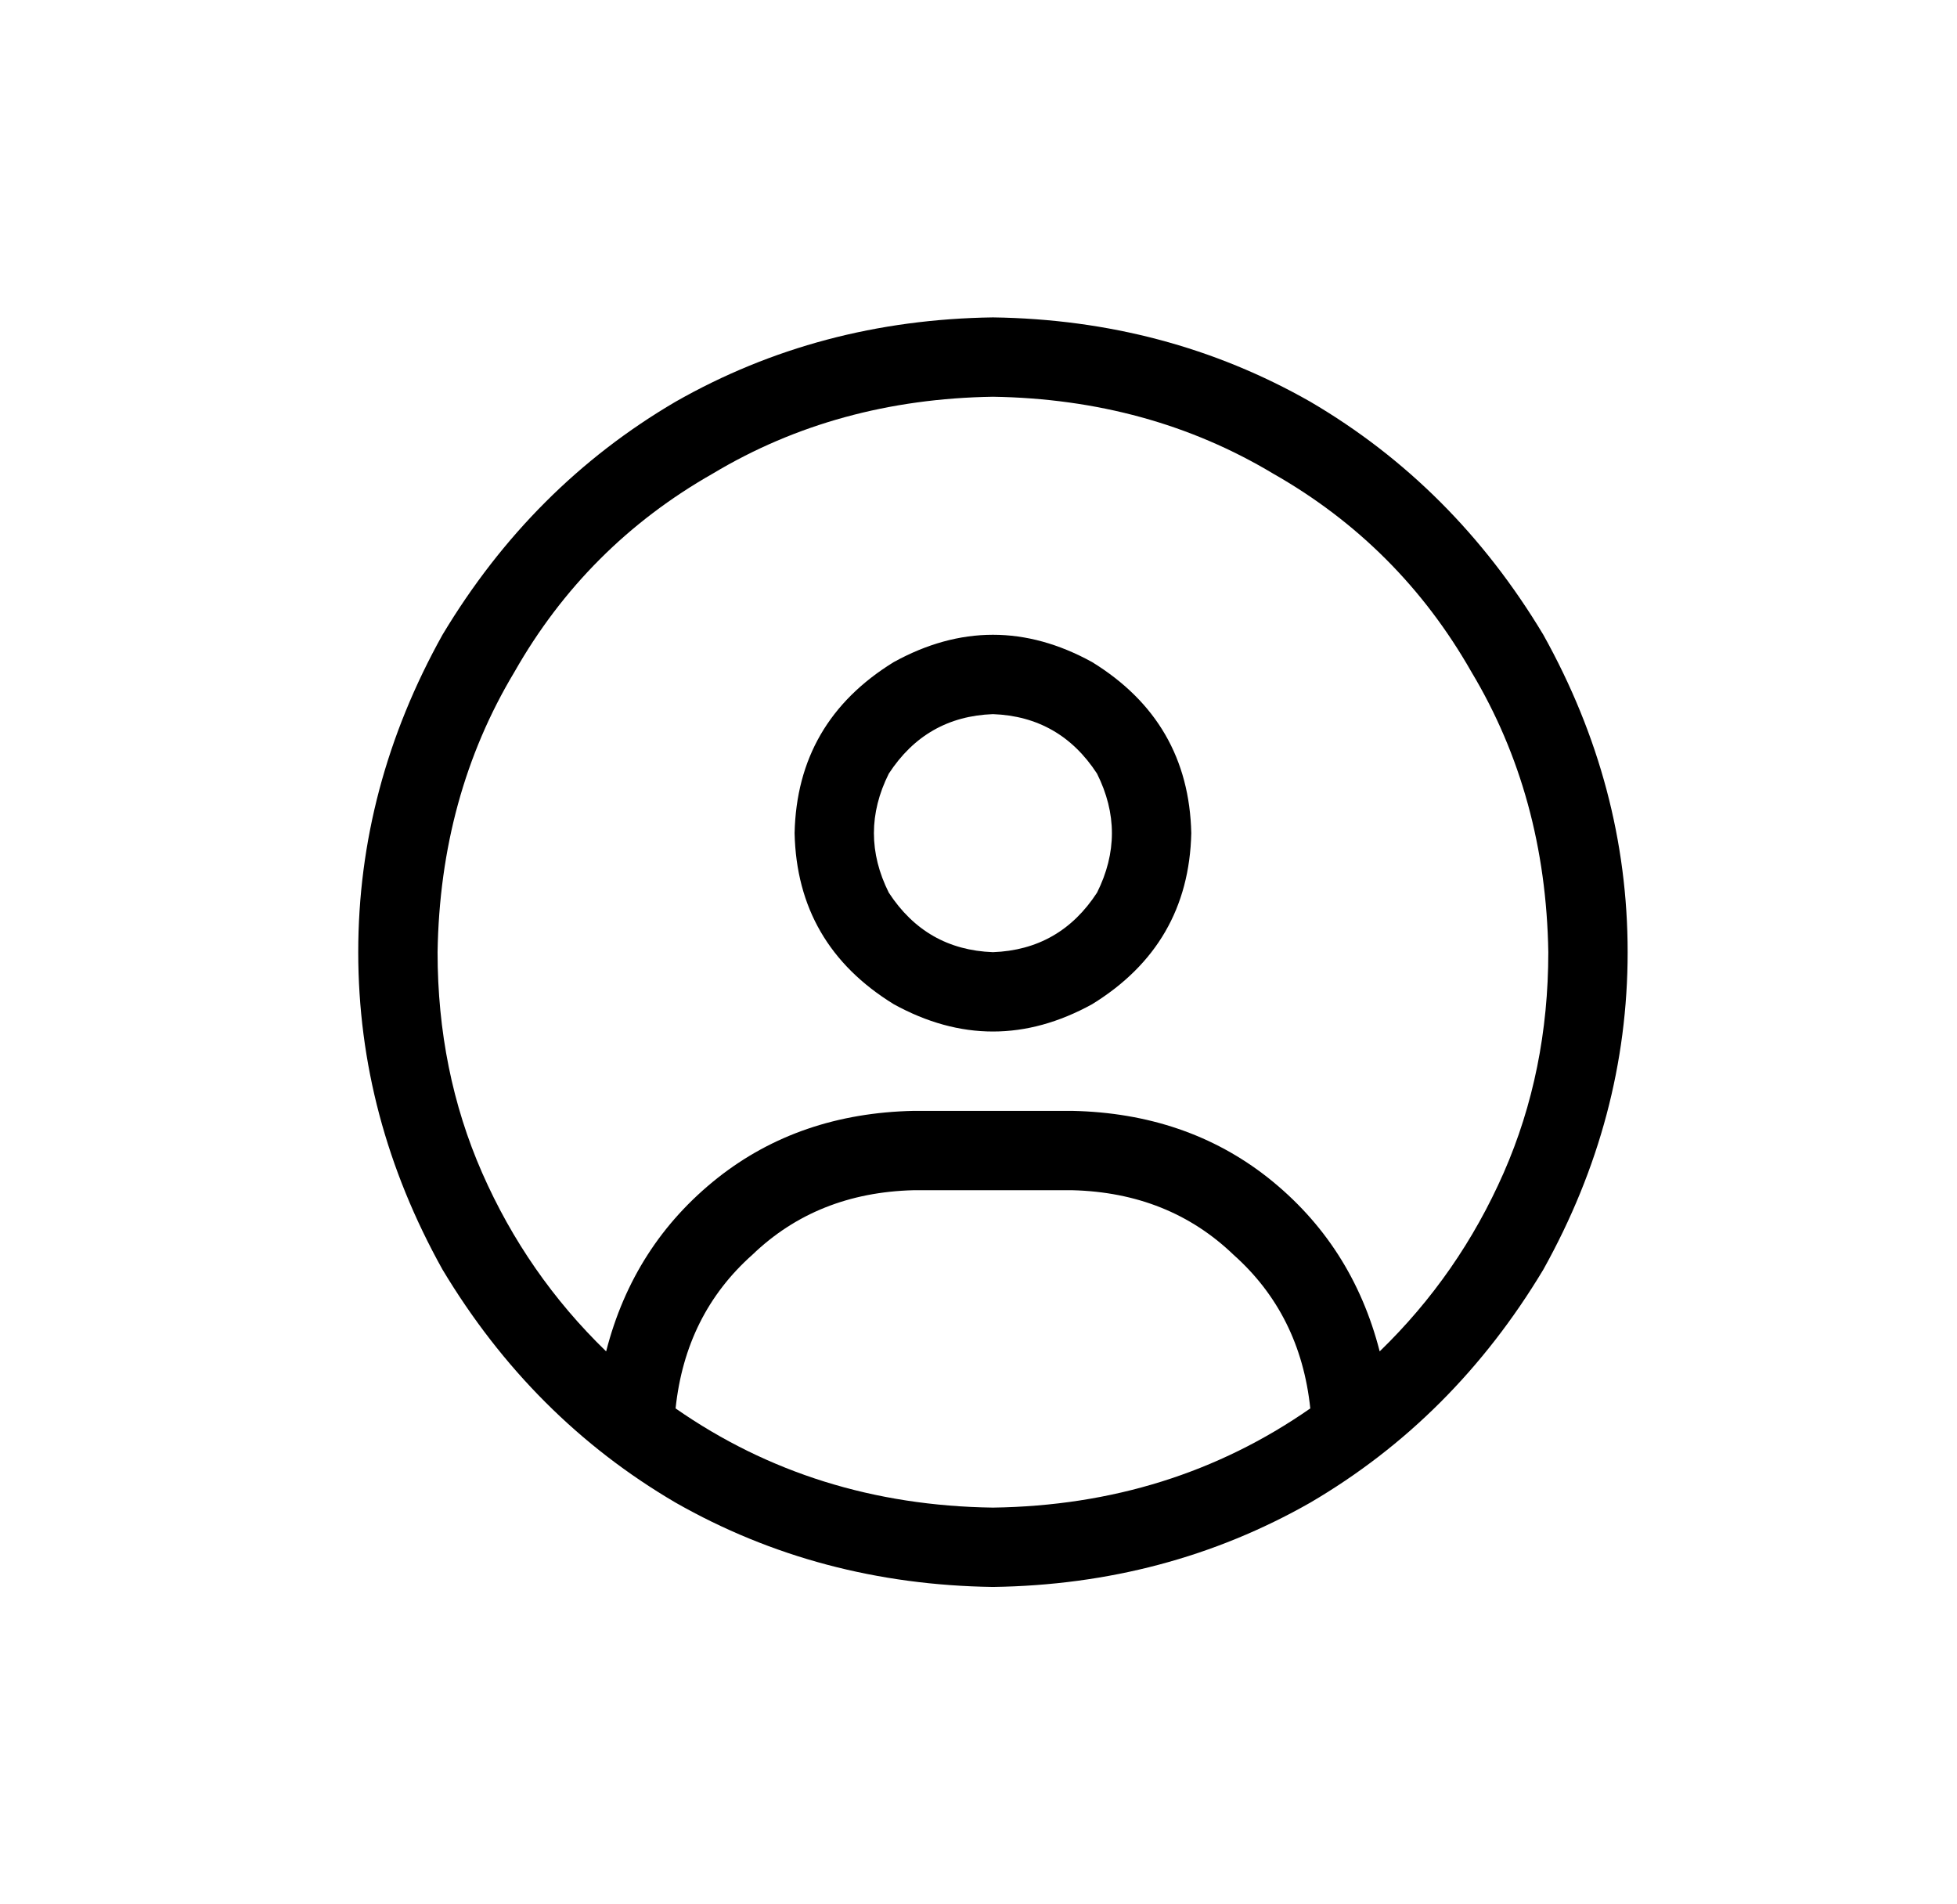 <svg width="37" height="36" viewBox="0 0 37 36" fill="none" xmlns="http://www.w3.org/2000/svg">
<path d="M26.085 25.547C27.085 24.578 27.866 23.453 28.429 22.172C28.991 20.891 29.273 19.5 29.273 18C29.241 16.031 28.757 14.266 27.82 12.703C26.913 11.109 25.663 9.859 24.07 8.953C22.507 8.016 20.741 7.531 18.773 7.5C16.804 7.531 15.038 8.016 13.476 8.953C11.882 9.859 10.632 11.109 9.726 12.703C8.788 14.266 8.304 16.031 8.273 18C8.273 19.5 8.554 20.891 9.116 22.172C9.679 23.453 10.46 24.578 11.46 25.547C11.804 24.203 12.507 23.109 13.57 22.266C14.601 21.453 15.835 21.031 17.273 21H20.273C21.71 21.031 22.945 21.453 23.976 22.266C25.038 23.109 25.741 24.203 26.085 25.547ZM24.773 26.625C24.648 25.438 24.163 24.469 23.32 23.719C22.507 22.938 21.491 22.531 20.273 22.5H17.273C16.054 22.531 15.038 22.938 14.226 23.719C13.382 24.469 12.898 25.438 12.773 26.625C14.523 27.844 16.523 28.469 18.773 28.5C21.023 28.469 23.023 27.844 24.773 26.625ZM18.773 30C16.585 29.969 14.585 29.438 12.773 28.406C10.96 27.344 9.491 25.875 8.366 24C7.304 22.094 6.773 20.094 6.773 18C6.773 15.906 7.304 13.906 8.366 12C9.491 10.125 10.96 8.656 12.773 7.594C14.585 6.562 16.585 6.031 18.773 6C20.96 6.031 22.96 6.562 24.773 7.594C26.585 8.656 28.054 10.125 29.179 12C30.241 13.906 30.773 15.906 30.773 18C30.773 20.094 30.241 22.094 29.179 24C28.054 25.875 26.585 27.344 24.773 28.406C22.96 29.438 20.96 29.969 18.773 30ZM18.773 18C19.616 17.969 20.273 17.594 20.741 16.875C21.116 16.125 21.116 15.375 20.741 14.625C20.273 13.906 19.616 13.531 18.773 13.5C17.929 13.531 17.273 13.906 16.804 14.625C16.429 15.375 16.429 16.125 16.804 16.875C17.273 17.594 17.929 17.969 18.773 18ZM15.023 15.75C15.054 14.344 15.679 13.266 16.898 12.516C18.148 11.828 19.398 11.828 20.648 12.516C21.866 13.266 22.491 14.344 22.523 15.75C22.491 17.156 21.866 18.234 20.648 18.984C19.398 19.672 18.148 19.672 16.898 18.984C15.679 18.234 15.054 17.156 15.023 15.75Z" fill="#000000"/>
</svg>
